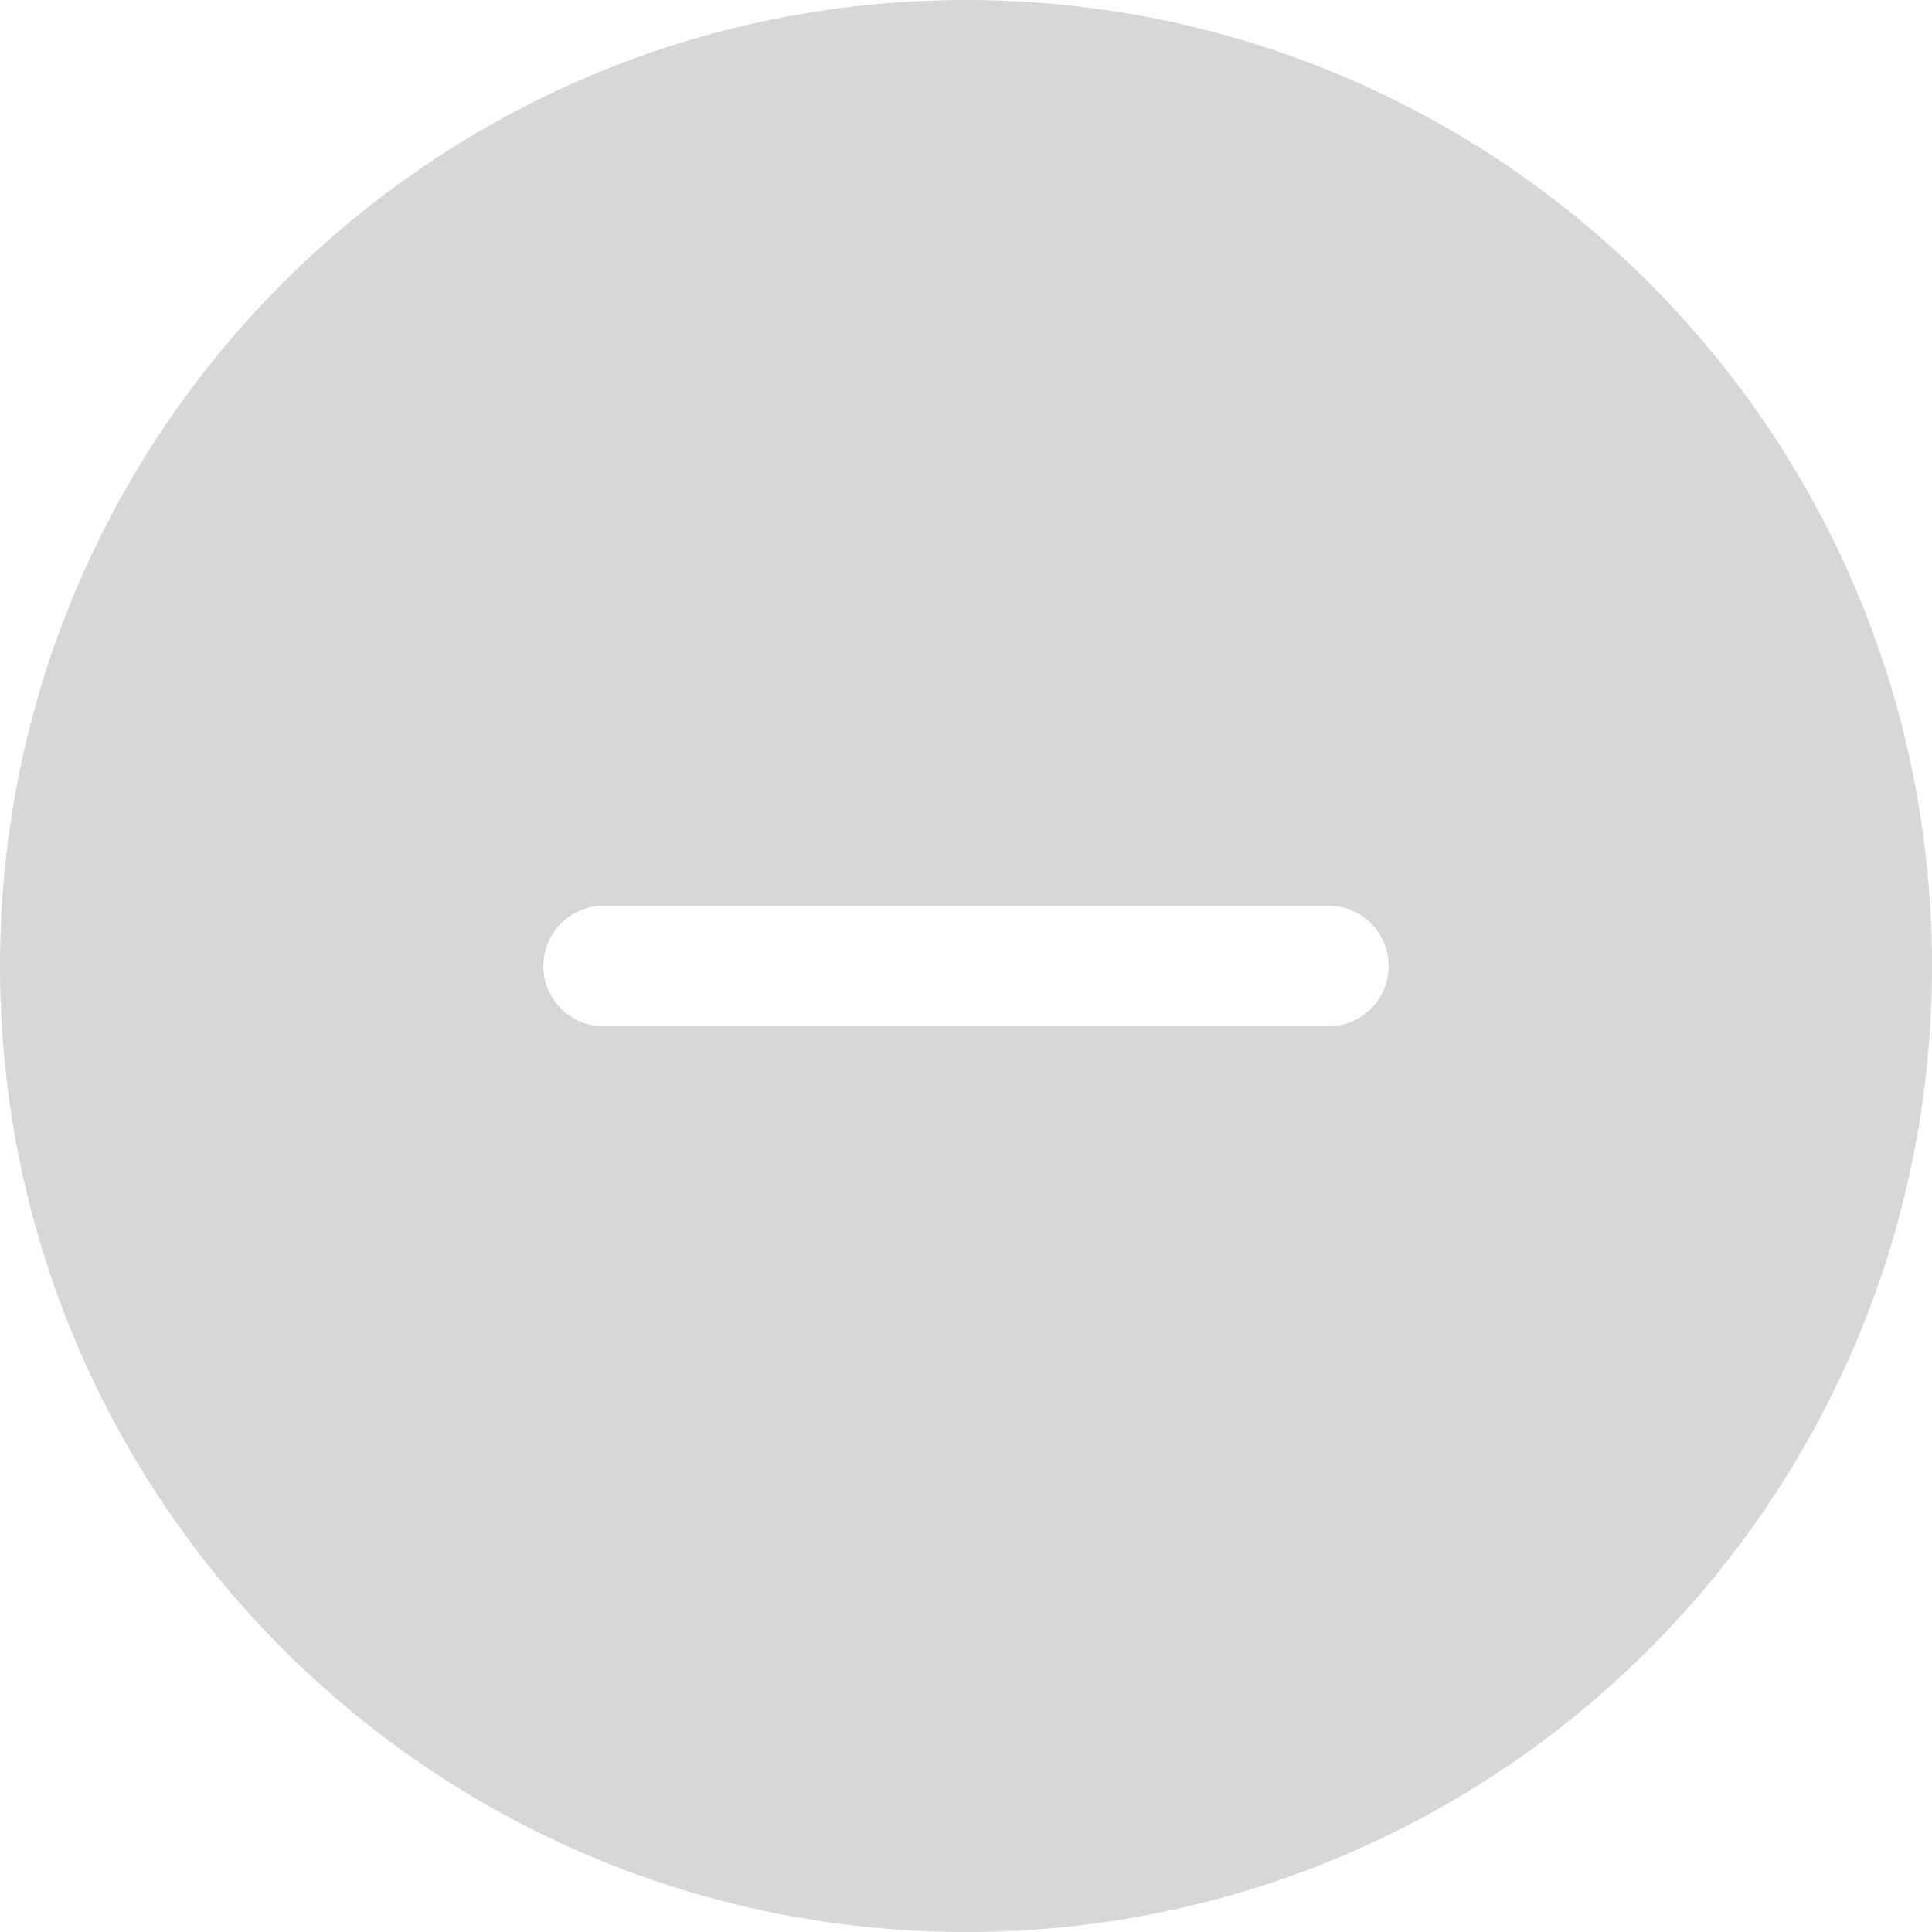<?xml version="1.0" encoding="UTF-8"?>
<svg width="17px" height="17px" viewBox="0 0 17 17" version="1.1" xmlns="http://www.w3.org/2000/svg" xmlns:xlink="http://www.w3.org/1999/xlink">
    <!-- Generator: Sketch 53 (72520) - https://sketchapp.com -->
    <title>Fill 24</title>
    <desc>Created with Sketch.</desc>
    <g id="v2" stroke="none" stroke-width="1" fill="none" fill-rule="evenodd">
        <g id="Questions---Mobile-(Expanded)" transform="translate(-303, -1463)" fill="#D6D7D9">
            <g id="//-SWOT-ANALYSIS-//" transform="translate(0, 1277)">
                <g id="::-strengths" transform="translate(34, 64)">
                    <path d="M280.688,131.031 L274.312,131.031 C274.019,131.031 273.781,130.792 273.781,130.5 C273.781,130.208 274.019,129.969 274.312,129.969 L280.688,129.969 C280.981,129.969 281.219,130.208 281.219,130.5 C281.219,130.792 280.981,131.031 280.688,131.031 L280.688,131.031 Z M277.5,122 C272.805,122 269,125.804 269,130.5 C269,135.196 272.805,139 277.5,139 C282.195,139 286,135.196 286,130.5 C286,125.804 282.195,122 277.5,122 L277.5,122 Z" id="Fill-24"></path>
                </g>
            </g>
        </g>
    </g>
</svg>